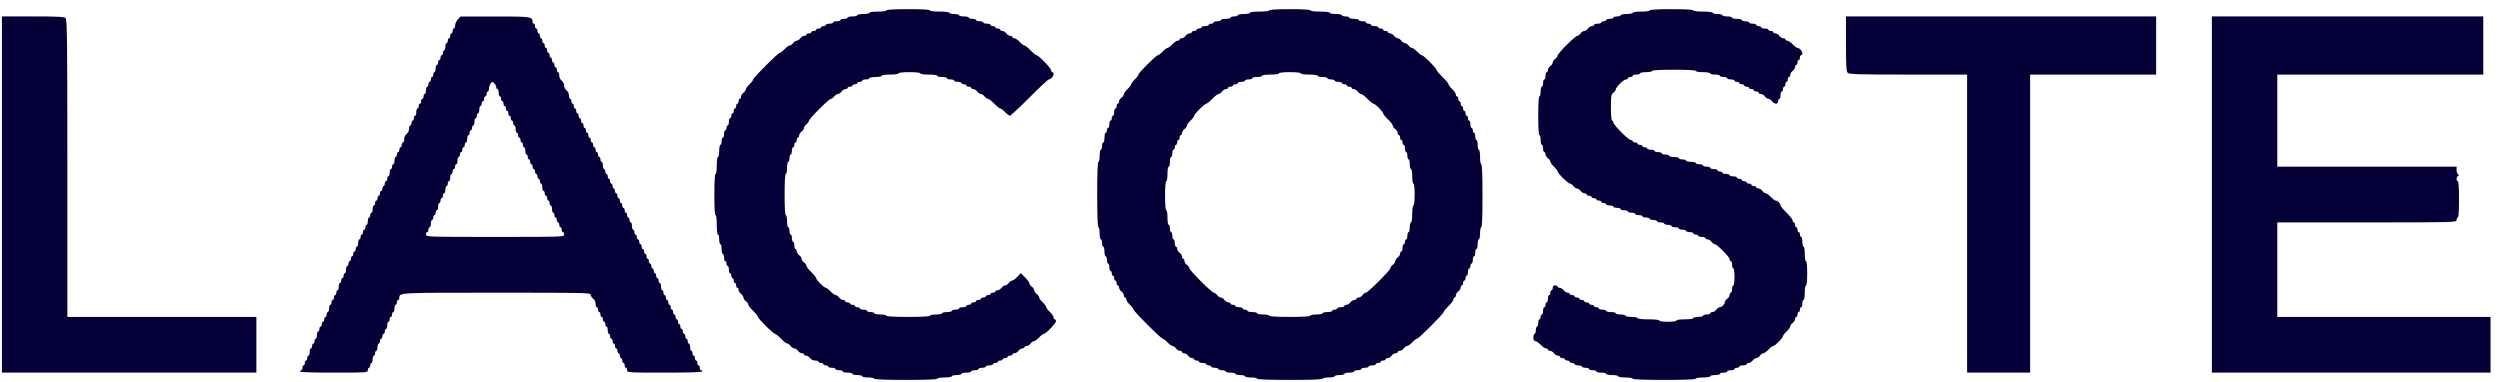 <svg width="131" height="20" viewBox="0 0 131 20" fill="none" xmlns="http://www.w3.org/2000/svg">
<path fill-rule="evenodd" clip-rule="evenodd" d="M46.447 0.544C46.447 0.58 46.257 0.607 46.002 0.607C45.748 0.607 45.559 0.634 45.559 0.671C45.559 0.705 45.415 0.734 45.241 0.734C45.066 0.734 44.923 0.762 44.923 0.798C44.923 0.832 44.809 0.861 44.669 0.861C44.53 0.861 44.415 0.889 44.415 0.924C44.415 0.959 44.33 0.988 44.225 0.988C44.121 0.988 44.035 1.016 44.035 1.051C44.035 1.086 43.949 1.114 43.844 1.114C43.739 1.114 43.654 1.143 43.654 1.178C43.654 1.213 43.568 1.241 43.463 1.241C43.358 1.241 43.273 1.27 43.273 1.305C43.273 1.34 43.215 1.368 43.146 1.368C43.077 1.368 43.019 1.398 43.019 1.432C43.019 1.467 42.962 1.495 42.892 1.495C42.823 1.495 42.765 1.525 42.765 1.559C42.765 1.594 42.708 1.622 42.638 1.622C42.568 1.622 42.511 1.652 42.511 1.686C42.511 1.721 42.454 1.75 42.384 1.75C42.314 1.75 42.257 1.779 42.257 1.813C42.257 1.848 42.205 1.877 42.144 1.877C42.082 1.877 41.99 1.934 41.939 2.004C41.889 2.073 41.804 2.131 41.749 2.131C41.695 2.131 41.608 2.188 41.559 2.258C41.507 2.327 41.427 2.385 41.38 2.385C41.331 2.385 41.212 2.47 41.114 2.575C41.016 2.68 40.905 2.765 40.866 2.765C40.773 2.765 39.463 4.076 39.463 4.167C39.463 4.206 39.377 4.318 39.273 4.416C39.168 4.514 39.082 4.634 39.082 4.681C39.082 4.729 39.025 4.811 38.955 4.861C38.886 4.911 38.828 5.003 38.828 5.065C38.828 5.127 38.8 5.178 38.765 5.178C38.73 5.178 38.702 5.235 38.702 5.305C38.702 5.375 38.673 5.432 38.638 5.432C38.603 5.432 38.575 5.489 38.575 5.559C38.575 5.628 38.546 5.685 38.511 5.685C38.476 5.685 38.448 5.743 38.448 5.812C38.448 5.882 38.419 5.94 38.384 5.94C38.349 5.94 38.321 5.997 38.321 6.067C38.321 6.136 38.292 6.194 38.257 6.194C38.222 6.194 38.194 6.28 38.194 6.384C38.194 6.489 38.165 6.574 38.13 6.574C38.095 6.574 38.067 6.632 38.067 6.702C38.067 6.771 38.038 6.829 38.003 6.829C37.968 6.829 37.94 6.914 37.94 7.019C37.94 7.124 37.911 7.209 37.876 7.209C37.841 7.209 37.813 7.295 37.813 7.4C37.813 7.505 37.784 7.59 37.749 7.59C37.714 7.59 37.686 7.733 37.686 7.908C37.686 8.083 37.657 8.225 37.622 8.225C37.586 8.225 37.559 8.415 37.559 8.67C37.559 8.924 37.531 9.114 37.495 9.114C37.455 9.114 37.432 9.516 37.432 10.194C37.432 10.87 37.455 11.273 37.495 11.273C37.532 11.273 37.559 11.485 37.559 11.781C37.559 12.077 37.585 12.289 37.622 12.289C37.657 12.289 37.686 12.402 37.686 12.542C37.686 12.682 37.714 12.796 37.749 12.796C37.783 12.796 37.813 12.911 37.813 13.05C37.813 13.19 37.841 13.304 37.876 13.304C37.91 13.304 37.94 13.39 37.94 13.494C37.94 13.6 37.968 13.685 38.003 13.685C38.037 13.685 38.067 13.742 38.067 13.812C38.067 13.882 38.095 13.939 38.13 13.939C38.164 13.939 38.194 14.025 38.194 14.13C38.194 14.234 38.222 14.32 38.257 14.32C38.291 14.32 38.321 14.378 38.321 14.447C38.321 14.517 38.349 14.575 38.384 14.575C38.418 14.575 38.448 14.632 38.448 14.701C38.448 14.771 38.476 14.828 38.511 14.828C38.545 14.828 38.575 14.885 38.575 14.955C38.575 15.024 38.603 15.082 38.638 15.082C38.672 15.082 38.702 15.133 38.702 15.194C38.702 15.257 38.758 15.349 38.828 15.399C38.898 15.45 38.955 15.536 38.955 15.589C38.955 15.645 39.012 15.73 39.082 15.78C39.151 15.831 39.209 15.911 39.209 15.958C39.209 16.006 39.323 16.154 39.463 16.289C39.603 16.423 39.717 16.563 39.717 16.602C39.717 16.693 40.519 17.494 40.61 17.494C40.648 17.494 40.79 17.609 40.924 17.748C41.057 17.888 41.206 18.002 41.253 18.002C41.301 18.002 41.381 18.059 41.431 18.129C41.481 18.199 41.568 18.256 41.621 18.256C41.677 18.256 41.762 18.314 41.812 18.383C41.862 18.453 41.955 18.511 42.017 18.511C42.079 18.511 42.129 18.539 42.129 18.574C42.129 18.608 42.181 18.637 42.243 18.637C42.305 18.637 42.397 18.695 42.447 18.765C42.501 18.839 42.611 18.892 42.715 18.892C42.812 18.892 42.892 18.92 42.892 18.955C42.892 18.989 42.949 19.018 43.019 19.018C43.088 19.018 43.146 19.047 43.146 19.082C43.146 19.116 43.203 19.145 43.273 19.145C43.342 19.145 43.4 19.174 43.4 19.209C43.4 19.243 43.486 19.272 43.59 19.272C43.695 19.272 43.78 19.301 43.78 19.335C43.78 19.37 43.867 19.399 43.97 19.399C44.076 19.399 44.161 19.428 44.161 19.462C44.161 19.497 44.276 19.526 44.415 19.526C44.555 19.526 44.669 19.555 44.669 19.589C44.669 19.624 44.784 19.653 44.923 19.653C45.063 19.653 45.177 19.682 45.177 19.716C45.177 19.751 45.32 19.78 45.495 19.78C45.669 19.78 45.812 19.809 45.812 19.843C45.812 19.884 46.405 19.907 47.463 19.907C48.521 19.907 49.113 19.884 49.113 19.843C49.113 19.809 49.283 19.78 49.494 19.78C49.706 19.78 49.876 19.752 49.876 19.716C49.876 19.682 49.99 19.653 50.13 19.653C50.269 19.653 50.383 19.625 50.383 19.589C50.383 19.555 50.497 19.526 50.637 19.526C50.776 19.526 50.891 19.498 50.891 19.462C50.891 19.428 50.977 19.399 51.081 19.399C51.187 19.399 51.271 19.371 51.271 19.335C51.271 19.301 51.358 19.272 51.463 19.272C51.566 19.272 51.653 19.244 51.653 19.209C51.653 19.174 51.739 19.145 51.843 19.145C51.948 19.145 52.034 19.117 52.034 19.082C52.034 19.047 52.091 19.018 52.161 19.018C52.231 19.018 52.288 18.989 52.288 18.955C52.288 18.92 52.345 18.892 52.415 18.892C52.484 18.892 52.541 18.862 52.541 18.828C52.541 18.793 52.599 18.765 52.669 18.765C52.738 18.765 52.795 18.735 52.795 18.701C52.795 18.666 52.853 18.638 52.922 18.638C52.992 18.638 53.049 18.608 53.049 18.574C53.049 18.539 53.101 18.511 53.162 18.511C53.225 18.511 53.317 18.453 53.367 18.383C53.417 18.314 53.51 18.256 53.572 18.256C53.634 18.256 53.684 18.227 53.684 18.193C53.684 18.158 53.736 18.129 53.797 18.129C53.859 18.129 53.952 18.072 54.002 18.002C54.052 17.933 54.133 17.875 54.181 17.875C54.229 17.875 54.348 17.79 54.447 17.685C54.544 17.58 54.656 17.495 54.696 17.495C54.803 17.495 55.335 16.941 55.335 16.83C55.335 16.777 55.307 16.733 55.271 16.733C55.237 16.733 55.208 16.687 55.208 16.632C55.208 16.575 55.122 16.45 55.018 16.352C54.913 16.254 54.827 16.139 54.827 16.098C54.827 16.055 54.741 15.942 54.637 15.844C54.532 15.746 54.447 15.626 54.447 15.579C54.447 15.53 54.39 15.449 54.32 15.399C54.25 15.349 54.193 15.264 54.193 15.209C54.193 15.155 54.136 15.069 54.066 15.019C53.996 14.967 53.939 14.89 53.939 14.844C53.939 14.798 53.838 14.659 53.714 14.536L53.49 14.311L53.308 14.506C53.207 14.613 53.086 14.701 53.038 14.701C52.99 14.701 52.909 14.758 52.859 14.828C52.808 14.898 52.723 14.955 52.669 14.955C52.614 14.955 52.529 15.012 52.478 15.082C52.428 15.151 52.336 15.209 52.274 15.209C52.212 15.209 52.161 15.238 52.161 15.272C52.161 15.307 52.104 15.336 52.034 15.336C51.965 15.336 51.907 15.365 51.907 15.399C51.907 15.434 51.85 15.463 51.78 15.463C51.711 15.463 51.653 15.492 51.653 15.526C51.653 15.561 51.596 15.59 51.526 15.59C51.457 15.59 51.399 15.619 51.399 15.653C51.399 15.688 51.342 15.717 51.272 15.717C51.203 15.717 51.145 15.745 51.145 15.78C51.145 15.815 51.088 15.844 51.018 15.844C50.948 15.844 50.891 15.873 50.891 15.907C50.891 15.941 50.834 15.971 50.764 15.971C50.694 15.971 50.637 15.999 50.637 16.034C50.637 16.069 50.551 16.098 50.447 16.098C50.342 16.098 50.256 16.126 50.256 16.161C50.256 16.195 50.17 16.225 50.066 16.225C49.961 16.225 49.876 16.253 49.876 16.288C49.876 16.322 49.761 16.352 49.622 16.352C49.482 16.352 49.368 16.38 49.368 16.415C49.368 16.449 49.224 16.479 49.05 16.479C48.876 16.479 48.732 16.507 48.732 16.542C48.732 16.582 48.309 16.606 47.59 16.606C46.87 16.606 46.447 16.582 46.447 16.543C46.447 16.508 46.304 16.479 46.129 16.479C45.955 16.479 45.812 16.45 45.812 16.415C45.812 16.38 45.726 16.352 45.622 16.352C45.517 16.352 45.431 16.323 45.431 16.289C45.431 16.253 45.345 16.225 45.241 16.225C45.136 16.225 45.051 16.196 45.051 16.161C45.051 16.126 44.993 16.098 44.923 16.098C44.854 16.098 44.796 16.069 44.796 16.034C44.796 15.999 44.739 15.971 44.669 15.971C44.6 15.971 44.542 15.942 44.542 15.907C44.542 15.873 44.485 15.844 44.415 15.844C44.346 15.844 44.288 15.816 44.288 15.78C44.288 15.745 44.237 15.717 44.176 15.717C44.113 15.717 44.021 15.66 43.971 15.59C43.92 15.52 43.84 15.463 43.792 15.463C43.744 15.463 43.624 15.377 43.526 15.273C43.429 15.168 43.317 15.082 43.276 15.082C43.184 15.082 42.765 14.663 42.765 14.571C42.765 14.532 42.651 14.39 42.511 14.257C42.371 14.123 42.257 13.974 42.257 13.927C42.257 13.879 42.2 13.799 42.13 13.749C42.06 13.699 42.003 13.612 42.003 13.559C42.003 13.504 41.946 13.418 41.876 13.368C41.806 13.318 41.749 13.226 41.749 13.163C41.749 13.101 41.721 13.051 41.685 13.051C41.651 13.051 41.622 12.965 41.622 12.86C41.622 12.755 41.594 12.67 41.558 12.67C41.524 12.67 41.495 12.584 41.495 12.479C41.495 12.374 41.467 12.289 41.431 12.289C41.397 12.289 41.368 12.202 41.368 12.098C41.368 11.993 41.34 11.908 41.304 11.908C41.27 11.908 41.241 11.765 41.241 11.59C41.241 11.415 41.213 11.273 41.178 11.273C41.138 11.273 41.114 10.87 41.114 10.194C41.114 9.516 41.138 9.114 41.178 9.114C41.212 9.114 41.241 8.971 41.241 8.797C41.241 8.623 41.27 8.479 41.304 8.479C41.339 8.479 41.368 8.393 41.368 8.289C41.368 8.184 41.397 8.098 41.431 8.098C41.466 8.098 41.495 8.012 41.495 7.908C41.495 7.803 41.524 7.718 41.558 7.718C41.593 7.718 41.622 7.661 41.622 7.591C41.622 7.521 41.651 7.464 41.685 7.464C41.72 7.464 41.749 7.407 41.749 7.337C41.749 7.267 41.778 7.21 41.812 7.21C41.847 7.21 41.876 7.158 41.876 7.097C41.876 7.034 41.933 6.943 42.003 6.892C42.072 6.842 42.13 6.756 42.13 6.702C42.13 6.648 42.187 6.561 42.257 6.512C42.326 6.46 42.384 6.382 42.384 6.338C42.384 6.23 43.437 5.178 43.544 5.178C43.589 5.178 43.666 5.121 43.716 5.051C43.767 4.982 43.853 4.924 43.907 4.924C43.962 4.924 44.047 4.867 44.097 4.797C44.148 4.728 44.241 4.67 44.302 4.67C44.364 4.67 44.415 4.641 44.415 4.607C44.415 4.572 44.473 4.543 44.542 4.543C44.612 4.543 44.669 4.514 44.669 4.48C44.669 4.445 44.726 4.416 44.796 4.416C44.866 4.416 44.923 4.388 44.923 4.353C44.923 4.318 44.981 4.289 45.051 4.289C45.12 4.289 45.177 4.261 45.177 4.226C45.177 4.191 45.263 4.162 45.368 4.162C45.472 4.162 45.558 4.134 45.558 4.099C45.558 4.065 45.701 4.035 45.875 4.035C46.05 4.035 46.193 4.007 46.193 3.972C46.193 3.936 46.383 3.908 46.637 3.908C46.891 3.908 47.082 3.881 47.082 3.845C47.082 3.807 47.315 3.781 47.654 3.781C47.992 3.781 48.224 3.807 48.224 3.845C48.224 3.881 48.414 3.908 48.669 3.908C48.923 3.908 49.113 3.936 49.113 3.972C49.113 4.007 49.228 4.035 49.367 4.035C49.507 4.035 49.622 4.064 49.622 4.099C49.622 4.134 49.707 4.162 49.812 4.162C49.916 4.162 50.002 4.191 50.002 4.226C50.002 4.261 50.088 4.289 50.193 4.289C50.297 4.289 50.383 4.318 50.383 4.353C50.383 4.388 50.44 4.416 50.51 4.416C50.579 4.416 50.637 4.444 50.637 4.48C50.637 4.514 50.694 4.543 50.764 4.543C50.833 4.543 50.891 4.571 50.891 4.607C50.891 4.641 50.942 4.67 51.003 4.67C51.066 4.67 51.159 4.727 51.208 4.797C51.259 4.867 51.345 4.924 51.399 4.924C51.453 4.924 51.539 4.981 51.589 5.051C51.64 5.121 51.719 5.178 51.767 5.178C51.814 5.178 51.963 5.293 52.098 5.432C52.231 5.571 52.375 5.685 52.416 5.685C52.457 5.685 52.571 5.772 52.669 5.876C52.767 5.981 52.878 6.066 52.918 6.066C52.957 6.066 53.416 5.638 53.939 5.115C54.46 4.59 54.919 4.162 54.958 4.162C55.06 4.162 55.208 3.995 55.208 3.881C55.208 3.826 55.18 3.781 55.144 3.781C55.11 3.781 55.081 3.738 55.081 3.685C55.081 3.575 54.422 2.893 54.315 2.893C54.277 2.893 54.136 2.778 54.002 2.639C53.868 2.499 53.725 2.385 53.683 2.385C53.642 2.385 53.528 2.298 53.431 2.195C53.333 2.089 53.206 2.004 53.151 2.004C53.095 2.004 53.049 1.975 53.049 1.94C53.049 1.906 52.998 1.877 52.937 1.877C52.875 1.877 52.782 1.819 52.732 1.75C52.682 1.68 52.59 1.622 52.528 1.622C52.465 1.622 52.415 1.594 52.415 1.559C52.415 1.525 52.358 1.495 52.288 1.495C52.218 1.495 52.161 1.467 52.161 1.432C52.161 1.398 52.104 1.368 52.034 1.368C51.965 1.368 51.907 1.34 51.907 1.305C51.907 1.271 51.82 1.241 51.717 1.241C51.611 1.241 51.526 1.213 51.526 1.178C51.526 1.144 51.44 1.114 51.336 1.114C51.231 1.114 51.145 1.086 51.145 1.051C51.145 1.017 51.059 0.988 50.955 0.988C50.85 0.988 50.764 0.959 50.764 0.924C50.764 0.89 50.649 0.861 50.51 0.861C50.37 0.861 50.256 0.832 50.256 0.798C50.256 0.763 50.142 0.734 50.002 0.734C49.863 0.734 49.749 0.705 49.749 0.671C49.749 0.633 49.537 0.607 49.241 0.607C48.944 0.607 48.732 0.581 48.732 0.544C48.732 0.503 48.309 0.48 47.59 0.48C46.87 0.48 46.447 0.503 46.447 0.544ZM66.508 0.544C66.508 0.581 66.297 0.607 66.001 0.607C65.704 0.607 65.493 0.633 65.493 0.671C65.493 0.705 65.35 0.734 65.176 0.734C65.001 0.734 64.858 0.762 64.858 0.798C64.858 0.832 64.772 0.861 64.668 0.861C64.563 0.861 64.478 0.889 64.478 0.924C64.478 0.959 64.363 0.988 64.223 0.988C64.084 0.988 63.969 1.016 63.969 1.051C63.969 1.086 63.883 1.114 63.779 1.114C63.674 1.114 63.589 1.143 63.589 1.178C63.589 1.213 63.532 1.241 63.462 1.241C63.392 1.241 63.335 1.27 63.335 1.305C63.335 1.34 63.248 1.368 63.145 1.368C63.039 1.368 62.954 1.398 62.954 1.432C62.954 1.467 62.897 1.495 62.827 1.495C62.757 1.495 62.7 1.525 62.7 1.559C62.7 1.594 62.642 1.622 62.573 1.622C62.503 1.622 62.446 1.652 62.446 1.686C62.446 1.721 62.394 1.75 62.333 1.75C62.271 1.75 62.178 1.807 62.128 1.877C62.078 1.946 61.986 2.004 61.924 2.004C61.861 2.004 61.811 2.032 61.811 2.067C61.811 2.102 61.766 2.131 61.709 2.131C61.653 2.131 61.528 2.216 61.43 2.321C61.332 2.425 61.218 2.511 61.176 2.511C61.134 2.511 61.02 2.597 60.922 2.702C60.824 2.807 60.712 2.892 60.673 2.892C60.581 2.892 59.652 3.821 59.652 3.913C59.652 3.952 59.566 4.065 59.462 4.162C59.357 4.26 59.272 4.375 59.272 4.416C59.272 4.458 59.185 4.571 59.081 4.67C58.976 4.768 58.891 4.888 58.891 4.936C58.891 4.983 58.834 5.065 58.764 5.115C58.694 5.165 58.637 5.257 58.637 5.319C58.637 5.381 58.608 5.432 58.573 5.432C58.538 5.432 58.51 5.489 58.51 5.559C58.51 5.628 58.481 5.685 58.446 5.685C58.411 5.685 58.383 5.772 58.383 5.876C58.383 5.981 58.354 6.066 58.319 6.066C58.284 6.066 58.256 6.124 58.256 6.194C58.256 6.263 58.227 6.321 58.192 6.321C58.157 6.321 58.129 6.407 58.129 6.511C58.129 6.616 58.1 6.701 58.065 6.701C58.031 6.701 58.002 6.759 58.002 6.829C58.002 6.898 57.974 6.956 57.938 6.956C57.904 6.956 57.875 7.07 57.875 7.21C57.875 7.35 57.846 7.464 57.811 7.464C57.777 7.464 57.747 7.55 57.747 7.654C57.747 7.759 57.719 7.844 57.684 7.844C57.65 7.844 57.621 7.987 57.621 8.162C57.621 8.337 57.592 8.479 57.557 8.479C57.517 8.479 57.493 9.092 57.493 10.194C57.493 11.294 57.517 11.908 57.557 11.908C57.592 11.908 57.621 12.05 57.621 12.225C57.621 12.4 57.649 12.542 57.684 12.542C57.719 12.542 57.747 12.629 57.747 12.732C57.747 12.838 57.777 12.923 57.811 12.923C57.846 12.923 57.874 13.038 57.874 13.177C57.874 13.317 57.904 13.431 57.938 13.431C57.973 13.431 58.002 13.517 58.002 13.621C58.002 13.726 58.031 13.812 58.065 13.812C58.1 13.812 58.129 13.898 58.129 14.002C58.129 14.107 58.157 14.193 58.192 14.193C58.227 14.193 58.256 14.251 58.256 14.321C58.256 14.39 58.284 14.447 58.319 14.447C58.353 14.447 58.383 14.505 58.383 14.575C58.383 14.644 58.411 14.701 58.446 14.701C58.48 14.701 58.51 14.758 58.51 14.828C58.51 14.898 58.538 14.955 58.573 14.955C58.607 14.955 58.637 15.006 58.637 15.068C58.637 15.13 58.694 15.222 58.764 15.272C58.833 15.323 58.891 15.415 58.891 15.477C58.891 15.539 58.919 15.589 58.954 15.589C58.988 15.589 59.018 15.636 59.018 15.691C59.018 15.747 59.103 15.873 59.208 15.971C59.313 16.069 59.398 16.181 59.398 16.219C59.398 16.311 60.836 17.748 60.928 17.748C60.967 17.748 61.078 17.834 61.176 17.938C61.274 18.044 61.393 18.129 61.442 18.129C61.489 18.129 61.57 18.187 61.62 18.256C61.671 18.326 61.763 18.383 61.825 18.383C61.887 18.383 61.937 18.412 61.937 18.447C61.937 18.481 61.989 18.51 62.05 18.51C62.113 18.51 62.205 18.568 62.255 18.637C62.305 18.707 62.398 18.765 62.46 18.765C62.522 18.765 62.572 18.793 62.572 18.828C62.572 18.862 62.63 18.892 62.7 18.892C62.769 18.892 62.827 18.92 62.827 18.955C62.827 18.989 62.912 19.018 63.017 19.018C63.121 19.018 63.207 19.047 63.207 19.082C63.207 19.116 63.265 19.145 63.335 19.145C63.404 19.145 63.462 19.174 63.462 19.209C63.462 19.243 63.548 19.272 63.652 19.272C63.757 19.272 63.842 19.301 63.842 19.335C63.842 19.37 63.928 19.399 64.033 19.399C64.137 19.399 64.223 19.428 64.223 19.462C64.223 19.497 64.337 19.526 64.477 19.526C64.617 19.526 64.731 19.555 64.731 19.589C64.731 19.624 64.846 19.653 64.985 19.653C65.125 19.653 65.239 19.682 65.239 19.716C65.239 19.751 65.382 19.78 65.557 19.78C65.731 19.78 65.874 19.809 65.874 19.843C65.874 19.885 66.488 19.907 67.588 19.907C68.689 19.907 69.302 19.885 69.302 19.843C69.302 19.809 69.445 19.78 69.62 19.78C69.794 19.78 69.937 19.752 69.937 19.716C69.937 19.682 70.052 19.653 70.191 19.653C70.331 19.653 70.445 19.625 70.445 19.589C70.445 19.555 70.559 19.526 70.7 19.526C70.838 19.526 70.953 19.498 70.953 19.462C70.953 19.428 71.039 19.399 71.143 19.399C71.249 19.399 71.333 19.371 71.333 19.335C71.333 19.301 71.42 19.272 71.524 19.272C71.629 19.272 71.714 19.244 71.714 19.209C71.714 19.174 71.8 19.145 71.905 19.145C72.01 19.145 72.095 19.117 72.095 19.082C72.095 19.047 72.153 19.018 72.223 19.018C72.292 19.018 72.35 18.989 72.35 18.955C72.35 18.92 72.407 18.892 72.477 18.892C72.546 18.892 72.604 18.862 72.604 18.828C72.604 18.793 72.655 18.765 72.716 18.765C72.779 18.765 72.871 18.707 72.921 18.637C72.972 18.568 73.063 18.511 73.125 18.511C73.188 18.511 73.238 18.481 73.238 18.447C73.238 18.412 73.29 18.383 73.352 18.383C73.414 18.383 73.505 18.326 73.556 18.256C73.606 18.187 73.687 18.129 73.735 18.129C73.783 18.129 73.903 18.044 74 17.939C74.099 17.834 74.21 17.749 74.249 17.749C74.34 17.749 75.651 16.439 75.651 16.347C75.651 16.309 75.765 16.169 75.905 16.034C76.045 15.9 76.159 15.745 76.159 15.69C76.159 15.635 76.188 15.59 76.222 15.59C76.257 15.59 76.286 15.538 76.286 15.477C76.286 15.415 76.343 15.323 76.413 15.272C76.482 15.222 76.54 15.13 76.54 15.068C76.54 15.006 76.568 14.955 76.603 14.955C76.638 14.955 76.667 14.898 76.667 14.828C76.667 14.758 76.695 14.701 76.731 14.701C76.765 14.701 76.794 14.644 76.794 14.575C76.794 14.505 76.822 14.447 76.857 14.447C76.892 14.447 76.921 14.361 76.921 14.257C76.921 14.152 76.949 14.067 76.985 14.067C77.019 14.067 77.048 14.009 77.048 13.939C77.048 13.87 77.076 13.812 77.112 13.812C77.146 13.812 77.175 13.726 77.175 13.622C77.175 13.517 77.203 13.432 77.239 13.432C77.273 13.432 77.302 13.346 77.302 13.241C77.302 13.136 77.33 13.051 77.365 13.051C77.4 13.051 77.429 12.936 77.429 12.796C77.429 12.656 77.457 12.542 77.493 12.542C77.527 12.542 77.555 12.4 77.555 12.226C77.555 12.05 77.584 11.908 77.619 11.908C77.66 11.908 77.683 11.315 77.683 10.257C77.683 9.199 77.66 8.607 77.619 8.607C77.584 8.607 77.555 8.437 77.555 8.225C77.555 8.014 77.528 7.844 77.493 7.844C77.458 7.844 77.429 7.73 77.429 7.591C77.429 7.451 77.4 7.337 77.365 7.337C77.331 7.337 77.302 7.25 77.302 7.147C77.302 7.041 77.273 6.956 77.239 6.956C77.204 6.956 77.175 6.899 77.175 6.829C77.175 6.759 77.146 6.702 77.112 6.702C77.077 6.702 77.048 6.616 77.048 6.512C77.048 6.407 77.019 6.321 76.985 6.321C76.95 6.321 76.921 6.263 76.921 6.194C76.921 6.124 76.892 6.067 76.857 6.067C76.822 6.067 76.794 6.009 76.794 5.94C76.794 5.87 76.765 5.812 76.731 5.812C76.696 5.812 76.667 5.755 76.667 5.685C76.667 5.616 76.638 5.559 76.604 5.559C76.568 5.559 76.54 5.502 76.54 5.432C76.54 5.362 76.511 5.305 76.476 5.305C76.442 5.305 76.413 5.248 76.413 5.178C76.413 5.109 76.385 5.051 76.349 5.051C76.315 5.051 76.286 5.005 76.286 4.95C76.286 4.894 76.2 4.768 76.096 4.67C75.991 4.572 75.905 4.459 75.905 4.419C75.905 4.378 75.762 4.205 75.587 4.035C75.413 3.865 75.27 3.695 75.27 3.657C75.27 3.566 74.595 2.893 74.504 2.893C74.464 2.893 74.353 2.806 74.254 2.703C74.156 2.597 74.037 2.512 73.989 2.512C73.941 2.512 73.86 2.455 73.81 2.385C73.76 2.315 73.674 2.258 73.62 2.258C73.565 2.258 73.479 2.2 73.429 2.131C73.378 2.061 73.293 2.004 73.239 2.004C73.184 2.004 73.099 1.946 73.048 1.877C72.998 1.807 72.906 1.75 72.844 1.75C72.782 1.75 72.731 1.721 72.731 1.686C72.731 1.652 72.674 1.622 72.604 1.622C72.535 1.622 72.477 1.594 72.477 1.559C72.477 1.525 72.42 1.495 72.35 1.495C72.281 1.495 72.223 1.467 72.223 1.432C72.223 1.398 72.136 1.368 72.033 1.368C71.927 1.368 71.842 1.34 71.842 1.305C71.842 1.271 71.785 1.241 71.715 1.241C71.645 1.241 71.588 1.213 71.588 1.178C71.588 1.144 71.502 1.114 71.398 1.114C71.293 1.114 71.207 1.086 71.207 1.051C71.207 1.017 71.092 0.988 70.953 0.988C70.813 0.988 70.7 0.959 70.7 0.924C70.7 0.89 70.613 0.861 70.509 0.861C70.404 0.861 70.319 0.832 70.319 0.798C70.319 0.763 70.175 0.734 70.001 0.734C69.826 0.734 69.683 0.705 69.683 0.671C69.683 0.633 69.471 0.607 69.175 0.607C68.879 0.607 68.667 0.581 68.667 0.544C68.667 0.504 68.265 0.48 67.588 0.48C66.911 0.48 66.508 0.504 66.508 0.544ZM86.444 0.544C86.444 0.58 86.254 0.607 86 0.607C85.746 0.607 85.555 0.634 85.555 0.671C85.555 0.705 85.412 0.734 85.238 0.734C85.063 0.734 84.92 0.762 84.92 0.798C84.92 0.832 84.834 0.861 84.73 0.861C84.625 0.861 84.539 0.889 84.539 0.924C84.539 0.959 84.453 0.988 84.349 0.988C84.244 0.988 84.159 1.016 84.159 1.051C84.159 1.086 84.102 1.114 84.032 1.114C83.962 1.114 83.905 1.143 83.905 1.178C83.905 1.213 83.818 1.241 83.715 1.241C83.609 1.241 83.524 1.27 83.524 1.305C83.524 1.34 83.472 1.368 83.411 1.368C83.349 1.368 83.256 1.426 83.206 1.495C83.156 1.565 83.07 1.622 83.016 1.622C82.962 1.622 82.875 1.68 82.825 1.75C82.775 1.819 82.697 1.877 82.652 1.877C82.606 1.877 82.355 2.09 82.094 2.352C81.833 2.613 81.619 2.864 81.619 2.909C81.619 2.955 81.562 3.033 81.492 3.083C81.423 3.134 81.365 3.219 81.365 3.273C81.365 3.328 81.308 3.413 81.238 3.463C81.169 3.514 81.111 3.606 81.111 3.668C81.111 3.73 81.082 3.781 81.048 3.781C81.013 3.781 80.984 3.868 80.984 3.971C80.984 4.077 80.956 4.162 80.92 4.162C80.886 4.162 80.857 4.248 80.857 4.352C80.857 4.457 80.829 4.543 80.794 4.543C80.759 4.543 80.73 4.658 80.73 4.797C80.73 4.937 80.702 5.051 80.666 5.051C80.627 5.051 80.603 5.432 80.603 6.067C80.603 6.702 80.627 7.083 80.666 7.083C80.701 7.083 80.73 7.197 80.73 7.337C80.73 7.477 80.759 7.591 80.793 7.591C80.828 7.591 80.857 7.677 80.857 7.781C80.857 7.886 80.886 7.971 80.92 7.971C80.955 7.971 80.984 8.022 80.984 8.084C80.984 8.147 81.041 8.239 81.111 8.289C81.18 8.339 81.238 8.42 81.238 8.468C81.238 8.516 81.324 8.636 81.428 8.733C81.533 8.832 81.619 8.943 81.619 8.983C81.619 9.082 82.169 9.622 82.27 9.622C82.316 9.622 82.394 9.68 82.444 9.749C82.494 9.819 82.58 9.876 82.634 9.876C82.689 9.876 82.775 9.934 82.825 10.003C82.875 10.073 82.968 10.13 83.03 10.13C83.092 10.13 83.142 10.159 83.142 10.194C83.142 10.228 83.2 10.257 83.27 10.257C83.339 10.257 83.397 10.286 83.397 10.32C83.397 10.355 83.454 10.384 83.524 10.384C83.593 10.384 83.651 10.413 83.651 10.447C83.651 10.482 83.708 10.511 83.778 10.511C83.847 10.511 83.905 10.54 83.905 10.574C83.905 10.609 83.962 10.638 84.032 10.638C84.101 10.638 84.159 10.667 84.159 10.701C84.159 10.736 84.244 10.765 84.349 10.765C84.454 10.765 84.539 10.794 84.539 10.828C84.539 10.863 84.625 10.892 84.729 10.892C84.835 10.892 84.919 10.921 84.919 10.955C84.919 10.99 85.006 11.019 85.11 11.019C85.216 11.019 85.301 11.048 85.301 11.082C85.301 11.117 85.388 11.146 85.491 11.146C85.597 11.146 85.682 11.175 85.682 11.209C85.682 11.244 85.768 11.273 85.872 11.273C85.977 11.273 86.063 11.301 86.063 11.336C86.063 11.37 86.148 11.4 86.254 11.4C86.358 11.4 86.444 11.428 86.444 11.463C86.444 11.498 86.53 11.527 86.635 11.527C86.739 11.527 86.825 11.555 86.825 11.59C86.825 11.624 86.911 11.654 87.015 11.654C87.12 11.654 87.205 11.682 87.205 11.717C87.205 11.751 87.292 11.781 87.396 11.781C87.501 11.781 87.587 11.809 87.587 11.844C87.587 11.878 87.672 11.908 87.777 11.908C87.882 11.908 87.968 11.936 87.968 11.971C87.968 12.005 88.053 12.035 88.158 12.035C88.263 12.035 88.349 12.063 88.349 12.098C88.349 12.132 88.434 12.162 88.539 12.162C88.644 12.162 88.73 12.19 88.73 12.225C88.73 12.259 88.787 12.289 88.856 12.289C88.927 12.289 88.984 12.317 88.984 12.352C88.984 12.387 89.069 12.415 89.174 12.415C89.279 12.415 89.364 12.444 89.364 12.479C89.364 12.514 89.415 12.542 89.478 12.542C89.54 12.542 89.631 12.599 89.682 12.669C89.732 12.739 89.811 12.796 89.856 12.796C89.971 12.796 90.634 13.471 90.634 13.589C90.634 13.642 90.662 13.685 90.698 13.685C90.732 13.685 90.761 13.771 90.761 13.875C90.761 13.98 90.789 14.066 90.825 14.066C90.861 14.066 90.888 14.257 90.888 14.511C90.888 14.764 90.861 14.955 90.825 14.955C90.789 14.955 90.761 15.041 90.761 15.145C90.761 15.25 90.732 15.335 90.698 15.335C90.662 15.335 90.634 15.387 90.634 15.448C90.634 15.511 90.577 15.603 90.507 15.653C90.437 15.704 90.38 15.784 90.38 15.831C90.38 15.941 90.224 16.098 90.113 16.098C90.066 16.098 89.986 16.155 89.936 16.225C89.885 16.294 89.793 16.352 89.731 16.352C89.669 16.352 89.618 16.38 89.618 16.415C89.618 16.449 89.533 16.479 89.428 16.479C89.323 16.479 89.237 16.507 89.237 16.542C89.237 16.577 89.123 16.606 88.984 16.606C88.844 16.606 88.73 16.634 88.73 16.67C88.73 16.705 88.539 16.733 88.285 16.733C88.031 16.733 87.841 16.76 87.841 16.797C87.841 16.833 87.65 16.86 87.396 16.86C87.142 16.86 86.951 16.833 86.951 16.797C86.951 16.759 86.719 16.733 86.381 16.733C86.042 16.733 85.809 16.707 85.809 16.67C85.809 16.635 85.666 16.606 85.492 16.606C85.317 16.606 85.174 16.577 85.174 16.543C85.174 16.508 85.06 16.479 84.92 16.479C84.78 16.479 84.666 16.45 84.666 16.415C84.666 16.38 84.552 16.352 84.412 16.352C84.273 16.352 84.159 16.323 84.159 16.289C84.159 16.253 84.072 16.225 83.969 16.225C83.863 16.225 83.778 16.196 83.778 16.161C83.778 16.126 83.72 16.098 83.651 16.098C83.581 16.098 83.524 16.069 83.524 16.034C83.524 15.999 83.466 15.971 83.397 15.971C83.327 15.971 83.27 15.942 83.27 15.907C83.27 15.873 83.212 15.844 83.143 15.844C83.073 15.844 83.015 15.816 83.015 15.78C83.015 15.745 82.958 15.717 82.888 15.717C82.819 15.717 82.761 15.688 82.761 15.653C82.761 15.619 82.704 15.59 82.634 15.59C82.565 15.59 82.507 15.562 82.507 15.526C82.507 15.492 82.45 15.463 82.38 15.463C82.311 15.463 82.254 15.435 82.254 15.399C82.254 15.365 82.203 15.336 82.141 15.336C82.079 15.336 81.987 15.279 81.936 15.209C81.886 15.139 81.794 15.082 81.732 15.082C81.67 15.082 81.62 15.054 81.62 15.018C81.62 14.984 81.562 14.955 81.492 14.955C81.407 14.955 81.365 14.998 81.365 15.082C81.365 15.151 81.336 15.209 81.302 15.209C81.267 15.209 81.238 15.266 81.238 15.336C81.238 15.405 81.209 15.463 81.175 15.463C81.14 15.463 81.111 15.549 81.111 15.653C81.111 15.758 81.082 15.843 81.048 15.843C81.013 15.843 80.984 15.901 80.984 15.971C80.984 16.04 80.956 16.098 80.92 16.098C80.886 16.098 80.857 16.184 80.857 16.288C80.857 16.393 80.829 16.479 80.794 16.479C80.759 16.479 80.73 16.536 80.73 16.606C80.73 16.675 80.702 16.733 80.666 16.733C80.632 16.733 80.603 16.819 80.603 16.923C80.603 17.028 80.575 17.113 80.539 17.113C80.505 17.113 80.476 17.2 80.476 17.303C80.476 17.409 80.448 17.494 80.412 17.494C80.378 17.494 80.349 17.581 80.349 17.684C80.349 17.817 80.38 17.875 80.45 17.875C80.506 17.875 80.632 17.962 80.73 18.065C80.828 18.171 80.954 18.256 81.009 18.256C81.065 18.256 81.111 18.285 81.111 18.32C81.111 18.354 81.162 18.383 81.223 18.383C81.286 18.383 81.379 18.441 81.429 18.511C81.479 18.58 81.57 18.637 81.633 18.637C81.695 18.637 81.746 18.666 81.746 18.701C81.746 18.735 81.803 18.765 81.873 18.765C81.943 18.765 82 18.793 82 18.828C82 18.862 82.057 18.892 82.126 18.892C82.197 18.892 82.254 18.92 82.254 18.955C82.254 18.989 82.311 19.018 82.38 19.018C82.45 19.018 82.507 19.047 82.507 19.082C82.507 19.116 82.594 19.145 82.697 19.145C82.803 19.145 82.889 19.174 82.889 19.209C82.889 19.243 82.975 19.272 83.079 19.272C83.184 19.272 83.269 19.301 83.269 19.335C83.269 19.37 83.355 19.399 83.46 19.399C83.564 19.399 83.65 19.428 83.65 19.462C83.65 19.497 83.765 19.526 83.905 19.526C84.044 19.526 84.159 19.555 84.159 19.589C84.159 19.624 84.301 19.653 84.475 19.653C84.651 19.653 84.793 19.682 84.793 19.716C84.793 19.752 84.963 19.78 85.174 19.78C85.386 19.78 85.555 19.808 85.555 19.843C85.555 19.884 86.147 19.907 87.205 19.907C88.264 19.907 88.856 19.884 88.856 19.843C88.856 19.809 89.026 19.78 89.237 19.78C89.449 19.78 89.618 19.752 89.618 19.716C89.618 19.682 89.732 19.653 89.872 19.653C90.012 19.653 90.126 19.625 90.126 19.589C90.126 19.555 90.212 19.526 90.317 19.526C90.421 19.526 90.507 19.498 90.507 19.462C90.507 19.428 90.593 19.399 90.698 19.399C90.802 19.399 90.888 19.371 90.888 19.335C90.888 19.301 90.946 19.272 91.015 19.272C91.085 19.272 91.142 19.244 91.142 19.209C91.142 19.174 91.228 19.145 91.332 19.145C91.437 19.145 91.523 19.117 91.523 19.082C91.523 19.047 91.573 19.018 91.636 19.018C91.698 19.018 91.79 18.961 91.84 18.892C91.89 18.822 91.977 18.765 92.031 18.765C92.085 18.765 92.171 18.707 92.221 18.637C92.271 18.568 92.352 18.511 92.4 18.511C92.448 18.511 92.568 18.424 92.666 18.32C92.763 18.215 92.876 18.13 92.915 18.13C93.009 18.13 93.427 17.711 93.427 17.618C93.427 17.578 93.513 17.465 93.618 17.367C93.723 17.27 93.808 17.151 93.808 17.102C93.808 17.054 93.865 16.973 93.935 16.924C94.005 16.872 94.062 16.781 94.062 16.719C94.062 16.657 94.091 16.607 94.126 16.607C94.161 16.607 94.189 16.549 94.189 16.479C94.189 16.41 94.218 16.352 94.253 16.352C94.288 16.352 94.316 16.295 94.316 16.225C94.316 16.156 94.345 16.098 94.38 16.098C94.415 16.098 94.443 16.012 94.443 15.908C94.443 15.803 94.472 15.717 94.507 15.717C94.542 15.717 94.57 15.548 94.57 15.336C94.57 15.125 94.599 14.955 94.634 14.955C94.672 14.955 94.697 14.701 94.697 14.321C94.697 13.939 94.672 13.685 94.634 13.685C94.599 13.685 94.57 13.516 94.57 13.305C94.57 13.092 94.542 12.923 94.507 12.923C94.472 12.923 94.443 12.809 94.443 12.669C94.443 12.53 94.415 12.415 94.38 12.415C94.345 12.415 94.316 12.358 94.316 12.289C94.316 12.219 94.288 12.162 94.253 12.162C94.218 12.162 94.189 12.105 94.189 12.035C94.189 11.966 94.161 11.908 94.126 11.908C94.091 11.908 94.062 11.851 94.062 11.781C94.062 11.711 94.034 11.654 93.999 11.654C93.964 11.654 93.935 11.609 93.935 11.555C93.935 11.5 93.793 11.316 93.618 11.146C93.443 10.976 93.301 10.804 93.301 10.764C93.301 10.67 93.14 10.511 93.045 10.511C93.004 10.511 92.89 10.425 92.793 10.321C92.695 10.216 92.575 10.13 92.528 10.13C92.479 10.13 92.399 10.073 92.348 10.004C92.298 9.934 92.206 9.876 92.143 9.876C92.082 9.876 92.031 9.847 92.031 9.813C92.031 9.778 91.973 9.749 91.904 9.749C91.834 9.749 91.777 9.72 91.777 9.686C91.777 9.651 91.719 9.622 91.65 9.622C91.58 9.622 91.523 9.593 91.523 9.559C91.523 9.524 91.466 9.495 91.395 9.495C91.326 9.495 91.269 9.466 91.269 9.432C91.269 9.397 91.212 9.368 91.142 9.368C91.073 9.368 91.015 9.339 91.015 9.305C91.015 9.27 90.929 9.241 90.825 9.241C90.72 9.241 90.634 9.212 90.634 9.178C90.634 9.143 90.548 9.114 90.444 9.114C90.338 9.114 90.253 9.085 90.253 9.051C90.253 9.016 90.196 8.987 90.126 8.987C90.056 8.987 89.999 8.959 89.999 8.924C89.999 8.889 89.914 8.86 89.809 8.86C89.704 8.86 89.618 8.832 89.618 8.797C89.618 8.762 89.533 8.733 89.428 8.733C89.323 8.733 89.237 8.705 89.237 8.67C89.237 8.636 89.152 8.606 89.046 8.606C88.942 8.606 88.856 8.578 88.856 8.543C88.856 8.509 88.743 8.479 88.603 8.479C88.463 8.479 88.349 8.451 88.349 8.416C88.349 8.382 88.263 8.352 88.158 8.352C88.053 8.352 87.968 8.324 87.968 8.289C87.968 8.255 87.853 8.225 87.714 8.225C87.574 8.225 87.46 8.197 87.46 8.162C87.46 8.128 87.374 8.098 87.269 8.098C87.165 8.098 87.078 8.07 87.078 8.035C87.078 8.001 86.993 7.971 86.888 7.971C86.784 7.971 86.698 7.943 86.698 7.908C86.698 7.873 86.612 7.844 86.508 7.844C86.403 7.844 86.317 7.816 86.317 7.781C86.317 7.746 86.26 7.718 86.19 7.718C86.12 7.718 86.063 7.689 86.063 7.654C86.063 7.619 86.006 7.591 85.936 7.591C85.867 7.591 85.809 7.562 85.809 7.527C85.809 7.492 85.752 7.464 85.682 7.464C85.613 7.464 85.555 7.435 85.555 7.4C85.555 7.365 85.512 7.337 85.458 7.337C85.333 7.337 84.539 6.542 84.539 6.417C84.539 6.364 84.511 6.321 84.475 6.321C84.438 6.321 84.412 6.05 84.412 5.636C84.412 5.025 84.426 4.942 84.539 4.861C84.609 4.81 84.666 4.731 84.666 4.685C84.666 4.57 85.085 4.162 85.204 4.162C85.257 4.162 85.301 4.134 85.301 4.099C85.301 4.065 85.358 4.035 85.428 4.035C85.497 4.035 85.555 4.007 85.555 3.972C85.555 3.938 85.641 3.908 85.745 3.908C85.85 3.908 85.936 3.88 85.936 3.845C85.936 3.811 86.079 3.781 86.254 3.781C86.428 3.781 86.571 3.753 86.571 3.717C86.571 3.678 86.994 3.654 87.714 3.654C88.433 3.654 88.856 3.678 88.856 3.717C88.856 3.753 89.026 3.781 89.237 3.781C89.449 3.781 89.618 3.81 89.618 3.845C89.618 3.88 89.732 3.908 89.872 3.908C90.012 3.908 90.126 3.937 90.126 3.972C90.126 4.007 90.212 4.035 90.317 4.035C90.421 4.035 90.507 4.064 90.507 4.099C90.507 4.134 90.593 4.162 90.698 4.162C90.802 4.162 90.888 4.191 90.888 4.226C90.888 4.261 90.946 4.289 91.015 4.289C91.085 4.289 91.142 4.318 91.142 4.353C91.142 4.388 91.2 4.416 91.269 4.416C91.338 4.416 91.395 4.444 91.395 4.48C91.395 4.514 91.453 4.543 91.523 4.543C91.592 4.543 91.65 4.571 91.65 4.607C91.65 4.641 91.707 4.67 91.777 4.67C91.846 4.67 91.904 4.698 91.904 4.734C91.904 4.768 91.961 4.797 92.031 4.797C92.101 4.797 92.158 4.825 92.158 4.861C92.158 4.895 92.209 4.924 92.27 4.924C92.332 4.924 92.425 4.981 92.475 5.051C92.526 5.121 92.612 5.178 92.666 5.178C92.72 5.178 92.806 5.235 92.856 5.305C92.907 5.375 92.998 5.432 93.061 5.432C93.131 5.432 93.174 5.384 93.174 5.305C93.174 5.236 93.202 5.178 93.237 5.178C93.272 5.178 93.301 5.092 93.301 4.988C93.301 4.882 93.329 4.798 93.364 4.798C93.399 4.798 93.427 4.74 93.427 4.67C93.427 4.601 93.456 4.543 93.491 4.543C93.526 4.543 93.555 4.486 93.555 4.416C93.555 4.347 93.583 4.289 93.618 4.289C93.653 4.289 93.681 4.232 93.681 4.162C93.681 4.093 93.71 4.035 93.745 4.035C93.78 4.035 93.808 3.984 93.808 3.923C93.808 3.86 93.865 3.767 93.935 3.717C94.005 3.667 94.062 3.576 94.062 3.514C94.062 3.451 94.091 3.4 94.126 3.4C94.161 3.4 94.189 3.343 94.189 3.273C94.189 3.204 94.218 3.147 94.253 3.147C94.288 3.147 94.316 3.09 94.316 3.02C94.316 2.95 94.345 2.893 94.38 2.893C94.415 2.893 94.443 2.848 94.443 2.792C94.443 2.676 94.294 2.512 94.188 2.512C94.147 2.512 94.033 2.425 93.935 2.322C93.838 2.216 93.712 2.131 93.656 2.131C93.6 2.131 93.555 2.102 93.555 2.067C93.555 2.032 93.504 2.004 93.441 2.004C93.379 2.004 93.288 1.946 93.237 1.877C93.187 1.807 93.095 1.75 93.033 1.75C92.971 1.75 92.92 1.721 92.92 1.686C92.92 1.652 92.863 1.622 92.793 1.622C92.723 1.622 92.666 1.594 92.666 1.559C92.666 1.525 92.58 1.495 92.475 1.495C92.371 1.495 92.285 1.467 92.285 1.432C92.285 1.398 92.228 1.368 92.158 1.368C92.088 1.368 92.031 1.34 92.031 1.305C92.031 1.271 91.945 1.241 91.84 1.241C91.736 1.241 91.65 1.213 91.65 1.178C91.65 1.144 91.564 1.114 91.459 1.114C91.355 1.114 91.269 1.086 91.269 1.051C91.269 1.017 91.155 0.988 91.015 0.988C90.876 0.988 90.761 0.959 90.761 0.924C90.761 0.89 90.647 0.861 90.507 0.861C90.368 0.861 90.253 0.832 90.253 0.798C90.253 0.763 90.139 0.734 89.999 0.734C89.859 0.734 89.745 0.705 89.745 0.671C89.745 0.633 89.534 0.607 89.237 0.607C88.941 0.607 88.73 0.581 88.73 0.544C88.73 0.503 88.306 0.48 87.587 0.48C86.867 0.48 86.444 0.503 86.444 0.544ZM0.101 10.194V19.526H13.434V16.607H3.53V8.823C3.53 2.164 3.516 1.028 3.439 0.95C3.365 0.878 3.047 0.861 1.725 0.861H0.101V10.194ZM23.988 1.021C23.908 1.108 23.858 1.218 23.845 1.335C23.845 1.424 23.817 1.495 23.782 1.495C23.747 1.495 23.718 1.553 23.718 1.622C23.718 1.692 23.69 1.75 23.655 1.75C23.621 1.75 23.591 1.807 23.591 1.877C23.591 1.946 23.563 2.004 23.528 2.004C23.494 2.004 23.464 2.061 23.464 2.131C23.464 2.2 23.436 2.258 23.401 2.258C23.367 2.258 23.337 2.343 23.337 2.448C23.337 2.552 23.309 2.638 23.274 2.638C23.24 2.638 23.21 2.696 23.21 2.766C23.21 2.835 23.182 2.893 23.147 2.893C23.113 2.893 23.083 2.95 23.083 3.02C23.083 3.089 23.055 3.147 23.02 3.147C22.986 3.147 22.956 3.204 22.956 3.273C22.956 3.343 22.928 3.4 22.893 3.4C22.859 3.4 22.829 3.487 22.829 3.59C22.829 3.696 22.801 3.781 22.767 3.781C22.732 3.781 22.703 3.838 22.703 3.908C22.703 3.977 22.674 4.035 22.64 4.035C22.605 4.035 22.576 4.092 22.576 4.162C22.576 4.232 22.547 4.289 22.513 4.289C22.478 4.289 22.449 4.346 22.449 4.416C22.449 4.486 22.42 4.543 22.386 4.543C22.351 4.543 22.322 4.629 22.322 4.733C22.322 4.838 22.293 4.924 22.259 4.924C22.224 4.924 22.195 4.981 22.195 5.051C22.195 5.121 22.166 5.178 22.132 5.178C22.097 5.178 22.068 5.235 22.068 5.305C22.068 5.375 22.039 5.432 22.005 5.432C21.97 5.432 21.941 5.489 21.941 5.559C21.941 5.628 21.912 5.685 21.878 5.685C21.842 5.685 21.814 5.772 21.814 5.876C21.814 5.981 21.785 6.066 21.75 6.066C21.715 6.066 21.687 6.124 21.687 6.194C21.687 6.263 21.659 6.321 21.623 6.321C21.588 6.321 21.56 6.378 21.56 6.448C21.56 6.517 21.532 6.575 21.496 6.575C21.462 6.575 21.433 6.654 21.433 6.751C21.433 6.855 21.381 6.965 21.306 7.019C21.267 7.051 21.235 7.092 21.213 7.139C21.191 7.185 21.179 7.235 21.179 7.287C21.179 7.384 21.151 7.464 21.115 7.464C21.081 7.464 21.052 7.521 21.052 7.591C21.052 7.66 21.024 7.718 20.988 7.718C20.954 7.718 20.925 7.775 20.925 7.844C20.925 7.914 20.897 7.971 20.861 7.971C20.827 7.971 20.798 8.028 20.798 8.098C20.798 8.167 20.77 8.225 20.734 8.225C20.7 8.225 20.671 8.312 20.671 8.415C20.671 8.521 20.643 8.606 20.608 8.606C20.573 8.606 20.544 8.663 20.544 8.733C20.544 8.803 20.516 8.86 20.48 8.86C20.446 8.86 20.418 8.946 20.418 9.05C20.418 9.155 20.388 9.241 20.354 9.241C20.319 9.241 20.291 9.299 20.291 9.368C20.291 9.438 20.261 9.495 20.227 9.495C20.192 9.495 20.164 9.552 20.164 9.622C20.164 9.692 20.134 9.749 20.1 9.749C20.065 9.749 20.037 9.807 20.037 9.876C20.037 9.946 20.007 10.003 19.973 10.003C19.938 10.003 19.91 10.06 19.91 10.13C19.91 10.2 19.88 10.257 19.846 10.257C19.811 10.257 19.782 10.314 19.782 10.384C19.782 10.453 19.753 10.511 19.719 10.511C19.684 10.511 19.655 10.568 19.655 10.638C19.655 10.707 19.626 10.765 19.592 10.765C19.557 10.765 19.528 10.851 19.528 10.955C19.528 11.06 19.5 11.145 19.465 11.145C19.43 11.145 19.401 11.203 19.401 11.273C19.401 11.342 19.372 11.4 19.338 11.4C19.303 11.4 19.274 11.486 19.274 11.59C19.274 11.695 19.246 11.78 19.211 11.78C19.177 11.78 19.147 11.838 19.147 11.908C19.147 11.977 19.119 12.035 19.084 12.035C19.05 12.035 19.02 12.092 19.02 12.162C19.02 12.231 18.992 12.289 18.957 12.289C18.923 12.289 18.893 12.345 18.893 12.415C18.893 12.485 18.865 12.542 18.83 12.542C18.796 12.542 18.766 12.629 18.766 12.732C18.766 12.838 18.738 12.923 18.703 12.923C18.669 12.923 18.639 12.98 18.639 13.05C18.639 13.12 18.611 13.177 18.576 13.177C18.542 13.177 18.512 13.234 18.512 13.304C18.512 13.374 18.484 13.431 18.449 13.431C18.415 13.431 18.385 13.488 18.385 13.558C18.385 13.628 18.357 13.685 18.322 13.685C18.288 13.685 18.259 13.742 18.259 13.812C18.259 13.882 18.23 13.939 18.195 13.939C18.161 13.939 18.131 14.025 18.131 14.13C18.131 14.234 18.103 14.32 18.069 14.32C18.034 14.32 18.005 14.378 18.005 14.447C18.005 14.517 17.976 14.575 17.942 14.575C17.907 14.575 17.878 14.632 17.878 14.701C17.878 14.771 17.849 14.828 17.814 14.828C17.779 14.828 17.751 14.914 17.751 15.018C17.751 15.124 17.722 15.208 17.688 15.208C17.652 15.208 17.624 15.266 17.624 15.336C17.624 15.405 17.595 15.463 17.56 15.463C17.525 15.463 17.497 15.52 17.497 15.59C17.497 15.659 17.468 15.717 17.433 15.717C17.398 15.717 17.37 15.774 17.37 15.844C17.37 15.913 17.341 15.971 17.306 15.971C17.271 15.971 17.243 16.057 17.243 16.161C17.243 16.266 17.214 16.352 17.179 16.352C17.145 16.352 17.116 16.409 17.116 16.479C17.116 16.548 17.087 16.606 17.052 16.606C17.017 16.606 16.989 16.663 16.989 16.733C16.989 16.802 16.96 16.86 16.925 16.86C16.891 16.86 16.862 16.916 16.862 16.986C16.862 17.056 16.834 17.113 16.798 17.113C16.764 17.113 16.735 17.17 16.735 17.24C16.735 17.31 16.707 17.367 16.671 17.367C16.637 17.367 16.608 17.454 16.608 17.557C16.608 17.663 16.58 17.748 16.544 17.748C16.51 17.748 16.481 17.806 16.481 17.875C16.481 17.945 16.453 18.002 16.417 18.002C16.383 18.002 16.354 18.059 16.354 18.129C16.354 18.199 16.326 18.256 16.29 18.256C16.256 18.256 16.227 18.342 16.227 18.447C16.227 18.551 16.198 18.637 16.163 18.637C16.129 18.637 16.1 18.695 16.1 18.765C16.1 18.834 16.071 18.892 16.037 18.892C16.002 18.892 15.973 18.949 15.973 19.018C15.973 19.088 15.944 19.145 15.909 19.145C15.875 19.145 15.846 19.203 15.846 19.272C15.846 19.341 15.817 19.399 15.783 19.399C15.766 19.4 15.75 19.406 15.738 19.418C15.726 19.43 15.72 19.446 15.72 19.462C15.72 19.503 16.354 19.526 17.497 19.526C19.233 19.526 19.274 19.523 19.274 19.399C19.274 19.329 19.303 19.272 19.338 19.272C19.372 19.272 19.401 19.215 19.401 19.145C19.401 19.076 19.43 19.018 19.465 19.018C19.5 19.018 19.528 18.932 19.528 18.828C19.528 18.723 19.557 18.637 19.592 18.637C19.626 18.637 19.655 18.58 19.655 18.511C19.655 18.441 19.684 18.383 19.719 18.383C19.753 18.383 19.782 18.297 19.782 18.193C19.782 18.088 19.811 18.003 19.846 18.003C19.88 18.003 19.909 17.945 19.909 17.875C19.909 17.806 19.938 17.748 19.973 17.748C20.007 17.748 20.036 17.691 20.036 17.621C20.036 17.552 20.065 17.494 20.1 17.494C20.134 17.494 20.164 17.437 20.164 17.367C20.164 17.298 20.192 17.24 20.227 17.24C20.261 17.24 20.291 17.155 20.291 17.05C20.291 16.945 20.319 16.86 20.354 16.86C20.388 16.86 20.418 16.802 20.418 16.733C20.418 16.663 20.446 16.606 20.48 16.606C20.515 16.606 20.544 16.549 20.544 16.479C20.544 16.41 20.573 16.352 20.608 16.352C20.642 16.352 20.671 16.265 20.671 16.162C20.671 16.056 20.7 15.971 20.734 15.971C20.769 15.971 20.798 15.914 20.798 15.844C20.798 15.774 20.827 15.717 20.861 15.717C20.896 15.717 20.925 15.672 20.925 15.617C20.925 15.33 20.813 15.336 26.031 15.336C30.71 15.336 30.956 15.341 30.956 15.448C30.956 15.511 31.013 15.603 31.083 15.653C31.123 15.685 31.155 15.726 31.177 15.773C31.198 15.819 31.21 15.87 31.21 15.921C31.21 16.018 31.238 16.098 31.274 16.098C31.308 16.098 31.337 16.155 31.337 16.225C31.337 16.294 31.365 16.352 31.401 16.352C31.435 16.352 31.464 16.409 31.464 16.479C31.464 16.548 31.492 16.606 31.528 16.606C31.562 16.606 31.591 16.663 31.591 16.733C31.591 16.802 31.619 16.86 31.655 16.86C31.689 16.86 31.718 16.916 31.718 16.986C31.718 17.056 31.746 17.113 31.782 17.113C31.816 17.113 31.845 17.2 31.845 17.303C31.845 17.409 31.873 17.494 31.909 17.494C31.943 17.494 31.971 17.551 31.971 17.621C31.971 17.691 32 17.748 32.035 17.748C32.07 17.748 32.099 17.806 32.099 17.875C32.099 17.945 32.128 18.002 32.162 18.002C32.197 18.002 32.225 18.059 32.225 18.129C32.225 18.199 32.254 18.256 32.289 18.256C32.324 18.256 32.353 18.314 32.353 18.383C32.353 18.453 32.381 18.511 32.416 18.511C32.451 18.511 32.48 18.568 32.48 18.637C32.48 18.707 32.509 18.765 32.543 18.765C32.578 18.765 32.607 18.822 32.607 18.892C32.607 18.961 32.636 19.018 32.67 19.018C32.705 19.018 32.733 19.076 32.733 19.145C32.733 19.215 32.763 19.272 32.797 19.272C32.832 19.272 32.861 19.329 32.861 19.399C32.861 19.524 32.903 19.526 34.829 19.526C36.099 19.526 36.796 19.504 36.796 19.462C36.796 19.446 36.789 19.43 36.778 19.418C36.766 19.406 36.75 19.4 36.733 19.399C36.699 19.399 36.669 19.342 36.669 19.272C36.669 19.203 36.641 19.145 36.606 19.145C36.572 19.145 36.542 19.088 36.542 19.018C36.542 18.949 36.514 18.892 36.48 18.892C36.445 18.892 36.416 18.834 36.416 18.765C36.416 18.695 36.387 18.637 36.352 18.637C36.318 18.637 36.289 18.58 36.289 18.511C36.289 18.441 36.26 18.383 36.226 18.383C36.191 18.383 36.162 18.297 36.162 18.193C36.162 18.088 36.133 18.003 36.099 18.003C36.064 18.003 36.035 17.945 36.035 17.875C36.035 17.806 36.006 17.748 35.972 17.748C35.937 17.748 35.908 17.691 35.908 17.621C35.908 17.552 35.879 17.494 35.845 17.494C35.81 17.494 35.781 17.437 35.781 17.367C35.781 17.298 35.752 17.24 35.718 17.24C35.683 17.24 35.654 17.183 35.654 17.113C35.654 17.044 35.625 16.986 35.591 16.986C35.556 16.986 35.527 16.93 35.527 16.86C35.527 16.791 35.498 16.733 35.464 16.733C35.429 16.733 35.4 16.676 35.4 16.606C35.4 16.537 35.371 16.479 35.337 16.479C35.302 16.479 35.273 16.422 35.273 16.352C35.273 16.283 35.245 16.225 35.21 16.225C35.175 16.225 35.146 16.168 35.146 16.098C35.146 16.029 35.118 15.971 35.083 15.971C35.048 15.971 35.019 15.914 35.019 15.844C35.019 15.774 34.991 15.717 34.956 15.717C34.922 15.717 34.892 15.66 34.892 15.59C34.892 15.52 34.864 15.463 34.828 15.463C34.794 15.463 34.765 15.406 34.765 15.336C34.765 15.266 34.737 15.209 34.702 15.209C34.668 15.209 34.638 15.123 34.638 15.019C34.638 14.914 34.61 14.828 34.574 14.828C34.54 14.828 34.511 14.771 34.511 14.701C34.511 14.632 34.483 14.575 34.447 14.575C34.413 14.575 34.384 14.517 34.384 14.447C34.384 14.378 34.356 14.321 34.321 14.321C34.286 14.321 34.258 14.263 34.258 14.193C34.258 14.124 34.229 14.066 34.194 14.066C34.159 14.066 34.13 14.009 34.13 13.939C34.13 13.87 34.102 13.812 34.067 13.812C34.032 13.812 34.004 13.755 34.004 13.685C34.004 13.616 33.975 13.558 33.94 13.558C33.905 13.558 33.877 13.501 33.877 13.431C33.877 13.362 33.848 13.304 33.813 13.304C33.778 13.304 33.75 13.247 33.75 13.177C33.75 13.108 33.721 13.05 33.686 13.05C33.651 13.05 33.623 12.993 33.623 12.923C33.623 12.854 33.594 12.796 33.559 12.796C33.524 12.796 33.496 12.739 33.496 12.669C33.496 12.6 33.467 12.542 33.432 12.542C33.397 12.542 33.369 12.485 33.369 12.415C33.369 12.346 33.34 12.289 33.305 12.289C33.27 12.289 33.242 12.232 33.242 12.162C33.242 12.092 33.213 12.035 33.178 12.035C33.143 12.035 33.115 11.948 33.115 11.845C33.115 11.739 33.086 11.654 33.051 11.654C33.017 11.654 32.988 11.597 32.988 11.527C32.988 11.457 32.959 11.4 32.924 11.4C32.889 11.4 32.861 11.343 32.861 11.273C32.861 11.203 32.833 11.146 32.797 11.146C32.763 11.146 32.733 11.089 32.733 11.019C32.733 10.949 32.705 10.892 32.67 10.892C32.636 10.892 32.606 10.835 32.606 10.765C32.606 10.695 32.578 10.638 32.543 10.638C32.509 10.638 32.48 10.581 32.48 10.511C32.48 10.441 32.451 10.384 32.416 10.384C32.382 10.384 32.353 10.326 32.353 10.257C32.353 10.187 32.324 10.13 32.289 10.13C32.255 10.13 32.225 10.073 32.225 10.004C32.225 9.934 32.197 9.876 32.162 9.876C32.128 9.876 32.099 9.819 32.099 9.749C32.099 9.68 32.07 9.622 32.035 9.622C32.001 9.622 31.971 9.565 31.971 9.495C31.971 9.426 31.943 9.368 31.909 9.368C31.874 9.368 31.845 9.311 31.845 9.241C31.845 9.172 31.816 9.114 31.782 9.114C31.747 9.114 31.718 9.057 31.718 8.987C31.718 8.918 31.689 8.86 31.655 8.86C31.62 8.86 31.591 8.775 31.591 8.67C31.591 8.565 31.562 8.48 31.528 8.48C31.493 8.48 31.464 8.422 31.464 8.352C31.464 8.283 31.435 8.225 31.401 8.225C31.366 8.225 31.337 8.168 31.337 8.098C31.337 8.029 31.308 7.971 31.274 7.971C31.239 7.971 31.21 7.914 31.21 7.844C31.21 7.775 31.181 7.718 31.147 7.718C31.112 7.718 31.083 7.661 31.083 7.591C31.083 7.521 31.054 7.464 31.02 7.464C30.985 7.464 30.956 7.407 30.956 7.337C30.956 7.267 30.927 7.21 30.893 7.21C30.858 7.21 30.829 7.153 30.829 7.083C30.829 7.013 30.8 6.956 30.766 6.956C30.731 6.956 30.702 6.899 30.702 6.829C30.702 6.759 30.674 6.702 30.638 6.702C30.604 6.702 30.575 6.645 30.575 6.575C30.575 6.505 30.547 6.448 30.511 6.448C30.477 6.448 30.448 6.39 30.448 6.321C30.448 6.251 30.42 6.194 30.384 6.194C30.35 6.194 30.321 6.136 30.321 6.067C30.321 5.997 30.293 5.94 30.258 5.94C30.223 5.94 30.194 5.882 30.194 5.812C30.194 5.743 30.166 5.685 30.13 5.685C30.096 5.685 30.067 5.628 30.067 5.559C30.067 5.489 30.039 5.432 30.003 5.432C29.969 5.432 29.94 5.375 29.94 5.305C29.94 5.236 29.912 5.178 29.876 5.178C29.842 5.178 29.813 5.098 29.813 5.002C29.813 4.898 29.762 4.787 29.686 4.734C29.649 4.703 29.618 4.664 29.596 4.62C29.574 4.577 29.562 4.529 29.559 4.48C29.557 4.431 29.545 4.383 29.523 4.34C29.501 4.296 29.47 4.257 29.433 4.226C29.393 4.194 29.361 4.153 29.339 4.106C29.317 4.06 29.306 4.01 29.306 3.958C29.306 3.861 29.277 3.781 29.242 3.781C29.207 3.781 29.179 3.724 29.179 3.654C29.179 3.585 29.15 3.527 29.115 3.527C29.08 3.527 29.052 3.47 29.052 3.4C29.052 3.33 29.023 3.273 28.988 3.273C28.953 3.273 28.925 3.216 28.925 3.147C28.925 3.077 28.896 3.02 28.861 3.02C28.826 3.02 28.798 2.963 28.798 2.893C28.798 2.823 28.768 2.766 28.734 2.766C28.699 2.766 28.671 2.709 28.671 2.639C28.671 2.569 28.642 2.512 28.607 2.512C28.572 2.512 28.544 2.455 28.544 2.385C28.544 2.315 28.515 2.258 28.48 2.258C28.445 2.258 28.417 2.2 28.417 2.131C28.417 2.061 28.388 2.004 28.353 2.004C28.319 2.004 28.289 1.946 28.289 1.877C28.289 1.807 28.261 1.75 28.226 1.75C28.192 1.75 28.162 1.692 28.162 1.622C28.162 1.553 28.134 1.495 28.099 1.495C28.065 1.495 28.035 1.438 28.035 1.368C28.035 1.299 28.007 1.241 27.972 1.241C27.938 1.241 27.908 1.197 27.908 1.142C27.908 0.874 27.813 0.861 25.929 0.865L24.131 0.868L23.988 1.021ZM96.729 2.294C96.729 3.451 96.746 3.745 96.82 3.818C96.896 3.894 97.406 3.908 99.994 3.908H103.077V19.526H106.379V3.908H112.982V0.861H96.729V2.294ZM115.902 10.194V19.526H130.504V16.607H119.33V11.653H124.028C128.684 11.653 128.726 11.652 128.726 11.526C128.726 11.456 128.755 11.399 128.79 11.399C128.83 11.399 128.853 11.039 128.853 10.447C128.853 9.854 128.83 9.494 128.79 9.494C128.699 9.494 128.711 9.257 128.806 9.214C128.87 9.184 128.87 9.169 128.806 9.14C128.762 9.119 128.726 9.019 128.726 8.918V8.732H119.33V3.909H130.123V0.861H115.902V10.194ZM68.16 3.845C68.16 3.881 68.35 3.908 68.604 3.908C68.858 3.908 69.048 3.936 69.048 3.972C69.048 4.007 69.162 4.035 69.302 4.035C69.442 4.035 69.556 4.064 69.556 4.099C69.556 4.134 69.642 4.162 69.746 4.162C69.851 4.162 69.937 4.191 69.937 4.226C69.937 4.261 70.023 4.289 70.127 4.289C70.232 4.289 70.319 4.318 70.319 4.353C70.319 4.388 70.376 4.416 70.445 4.416C70.515 4.416 70.573 4.444 70.573 4.48C70.573 4.514 70.629 4.543 70.7 4.543C70.769 4.543 70.826 4.571 70.826 4.607C70.826 4.641 70.876 4.67 70.939 4.67C71.001 4.67 71.093 4.727 71.143 4.797C71.194 4.867 71.274 4.924 71.321 4.924C71.369 4.924 71.517 5.039 71.651 5.178C71.786 5.318 71.927 5.432 71.966 5.432C72.058 5.432 72.477 5.851 72.477 5.943C72.477 5.982 72.591 6.123 72.731 6.257C72.871 6.391 72.984 6.54 72.984 6.587C72.984 6.635 73.041 6.715 73.112 6.765C73.181 6.816 73.238 6.907 73.238 6.97C73.238 7.032 73.267 7.082 73.302 7.082C73.337 7.082 73.365 7.14 73.365 7.21C73.365 7.279 73.394 7.337 73.429 7.337C73.464 7.337 73.492 7.394 73.492 7.464C73.492 7.533 73.521 7.591 73.556 7.591C73.591 7.591 73.619 7.677 73.619 7.781C73.619 7.886 73.648 7.971 73.683 7.971C73.718 7.971 73.746 8.058 73.746 8.161C73.746 8.267 73.775 8.352 73.81 8.352C73.845 8.352 73.873 8.466 73.873 8.606C73.873 8.746 73.902 8.86 73.937 8.86C73.972 8.86 74 9.029 74 9.241C74 9.452 74.029 9.622 74.064 9.622C74.102 9.622 74.127 9.855 74.127 10.194C74.127 10.532 74.101 10.765 74.064 10.765C74.028 10.765 74 10.955 74 11.209C74 11.463 73.973 11.654 73.937 11.654C73.903 11.654 73.873 11.768 73.873 11.908C73.873 12.048 73.845 12.162 73.81 12.162C73.776 12.162 73.746 12.248 73.746 12.352C73.746 12.457 73.718 12.542 73.683 12.542C73.649 12.542 73.619 12.599 73.619 12.669C73.619 12.739 73.591 12.796 73.556 12.796C73.522 12.796 73.492 12.883 73.492 12.986C73.492 13.092 73.464 13.177 73.429 13.177C73.395 13.177 73.365 13.229 73.365 13.29C73.365 13.352 73.308 13.444 73.238 13.495C73.169 13.545 73.112 13.631 73.112 13.685C73.112 13.739 73.055 13.826 72.984 13.875C72.915 13.927 72.858 14.005 72.858 14.049C72.858 14.156 71.678 15.336 71.571 15.336C71.526 15.336 71.448 15.393 71.398 15.463C71.346 15.532 71.255 15.59 71.193 15.59C71.13 15.59 71.08 15.619 71.08 15.653C71.08 15.688 71.028 15.717 70.967 15.717C70.905 15.717 70.813 15.774 70.763 15.844C70.712 15.913 70.62 15.971 70.558 15.971C70.496 15.971 70.445 15.999 70.445 16.034C70.445 16.069 70.359 16.098 70.255 16.098C70.15 16.098 70.065 16.126 70.065 16.161C70.065 16.195 70.007 16.225 69.937 16.225C69.868 16.225 69.81 16.253 69.81 16.288C69.81 16.322 69.696 16.352 69.556 16.352C69.417 16.352 69.302 16.38 69.302 16.415C69.302 16.449 69.16 16.479 68.985 16.479C68.81 16.479 68.667 16.507 68.667 16.542C68.667 16.582 68.265 16.606 67.588 16.606C66.911 16.606 66.508 16.582 66.508 16.543C66.508 16.508 66.366 16.479 66.192 16.479C66.017 16.479 65.874 16.45 65.874 16.415C65.874 16.38 65.76 16.352 65.62 16.352C65.481 16.352 65.366 16.323 65.366 16.289C65.366 16.253 65.309 16.225 65.239 16.225C65.17 16.225 65.112 16.196 65.112 16.161C65.112 16.126 65.026 16.098 64.922 16.098C64.817 16.098 64.732 16.069 64.732 16.034C64.732 15.999 64.674 15.971 64.604 15.971C64.535 15.971 64.477 15.942 64.477 15.907C64.477 15.873 64.426 15.844 64.365 15.844C64.302 15.844 64.21 15.787 64.16 15.717C64.109 15.647 64.024 15.59 63.969 15.59C63.915 15.59 63.83 15.533 63.779 15.463C63.728 15.393 63.65 15.336 63.605 15.336C63.499 15.336 62.318 14.156 62.318 14.049C62.318 14.005 62.261 13.926 62.191 13.876C62.122 13.826 62.065 13.733 62.065 13.671C62.065 13.609 62.036 13.559 62.001 13.559C61.967 13.559 61.938 13.507 61.938 13.446C61.938 13.384 61.88 13.291 61.81 13.241C61.741 13.19 61.684 13.099 61.684 13.036C61.684 12.974 61.655 12.924 61.62 12.924C61.586 12.924 61.557 12.838 61.557 12.733C61.557 12.628 61.528 12.543 61.493 12.543C61.459 12.543 61.43 12.457 61.43 12.352C61.43 12.247 61.401 12.162 61.367 12.162C61.332 12.162 61.303 12.075 61.303 11.972C61.303 11.866 61.274 11.781 61.24 11.781C61.204 11.781 61.176 11.611 61.176 11.4C61.176 11.188 61.148 11.019 61.113 11.019C61.074 11.019 61.049 10.723 61.049 10.257C61.049 9.792 61.074 9.495 61.113 9.495C61.147 9.495 61.176 9.326 61.176 9.115C61.176 8.902 61.204 8.733 61.24 8.733C61.274 8.733 61.303 8.619 61.303 8.479C61.303 8.339 61.331 8.225 61.367 8.225C61.401 8.225 61.43 8.139 61.43 8.035C61.43 7.93 61.458 7.844 61.493 7.844C61.528 7.844 61.557 7.787 61.557 7.718C61.557 7.648 61.586 7.591 61.62 7.591C61.655 7.591 61.684 7.534 61.684 7.464C61.684 7.394 61.713 7.337 61.747 7.337C61.782 7.337 61.81 7.28 61.81 7.21C61.81 7.14 61.839 7.083 61.874 7.083C61.909 7.083 61.937 7.031 61.937 6.97C61.937 6.907 61.995 6.816 62.065 6.765C62.134 6.715 62.191 6.635 62.191 6.586C62.191 6.538 62.278 6.419 62.382 6.321C62.487 6.223 62.572 6.11 62.572 6.071C62.572 5.979 63.119 5.432 63.211 5.432C63.249 5.432 63.391 5.318 63.525 5.178C63.659 5.039 63.808 4.924 63.855 4.924C63.903 4.924 63.982 4.867 64.033 4.797C64.084 4.728 64.175 4.67 64.237 4.67C64.299 4.67 64.35 4.641 64.35 4.607C64.35 4.572 64.407 4.543 64.477 4.543C64.547 4.543 64.604 4.514 64.604 4.48C64.604 4.445 64.661 4.416 64.731 4.416C64.801 4.416 64.858 4.388 64.858 4.353C64.858 4.318 64.945 4.289 65.048 4.289C65.153 4.289 65.239 4.261 65.239 4.226C65.239 4.191 65.325 4.162 65.429 4.162C65.534 4.162 65.62 4.134 65.62 4.099C65.62 4.065 65.735 4.035 65.874 4.035C66.014 4.035 66.128 4.007 66.128 3.972C66.128 3.936 66.318 3.908 66.572 3.908C66.826 3.908 67.017 3.881 67.017 3.845C67.017 3.807 67.25 3.781 67.588 3.781C67.926 3.781 68.16 3.807 68.16 3.845ZM25.913 4.381C25.963 4.432 25.996 4.499 26.004 4.571C26.004 4.625 26.033 4.67 26.067 4.67C26.102 4.67 26.131 4.756 26.131 4.86C26.131 4.965 26.16 5.051 26.194 5.051C26.229 5.051 26.258 5.108 26.258 5.178C26.258 5.248 26.287 5.305 26.322 5.305C26.356 5.305 26.385 5.362 26.385 5.432C26.385 5.502 26.413 5.559 26.448 5.559C26.483 5.559 26.512 5.616 26.512 5.685C26.512 5.755 26.54 5.812 26.576 5.812C26.61 5.812 26.639 5.87 26.639 5.94C26.639 6.009 26.667 6.067 26.703 6.067C26.737 6.067 26.766 6.124 26.766 6.194C26.766 6.263 26.794 6.321 26.83 6.321C26.864 6.321 26.893 6.378 26.893 6.448C26.893 6.517 26.921 6.575 26.957 6.575C26.991 6.575 27.02 6.66 27.02 6.765C27.02 6.87 27.048 6.955 27.084 6.955C27.118 6.955 27.147 7.013 27.147 7.083C27.147 7.152 27.175 7.21 27.21 7.21C27.245 7.21 27.274 7.267 27.274 7.337C27.274 7.406 27.302 7.464 27.337 7.464C27.372 7.464 27.401 7.521 27.401 7.591C27.401 7.66 27.429 7.718 27.464 7.718C27.499 7.718 27.527 7.804 27.527 7.908C27.527 8.013 27.556 8.098 27.591 8.098C27.626 8.098 27.654 8.155 27.654 8.225C27.654 8.294 27.683 8.352 27.718 8.352C27.753 8.352 27.781 8.409 27.781 8.479C27.781 8.549 27.81 8.606 27.845 8.606C27.88 8.606 27.908 8.663 27.908 8.733C27.908 8.803 27.937 8.86 27.972 8.86C28.007 8.86 28.035 8.917 28.035 8.987C28.035 9.057 28.065 9.114 28.099 9.114C28.134 9.114 28.163 9.171 28.163 9.241C28.163 9.311 28.191 9.368 28.226 9.368C28.261 9.368 28.289 9.425 28.289 9.495C28.289 9.565 28.319 9.622 28.353 9.622C28.388 9.622 28.417 9.708 28.417 9.812C28.417 9.917 28.445 10.003 28.48 10.003C28.515 10.003 28.544 10.06 28.544 10.13C28.544 10.2 28.572 10.257 28.607 10.257C28.642 10.257 28.671 10.314 28.671 10.384C28.671 10.453 28.699 10.511 28.734 10.511C28.768 10.511 28.798 10.568 28.798 10.638C28.798 10.707 28.826 10.765 28.861 10.765C28.895 10.765 28.925 10.851 28.925 10.955C28.925 11.06 28.953 11.145 28.988 11.145C29.022 11.145 29.052 11.203 29.052 11.273C29.052 11.342 29.08 11.4 29.115 11.4C29.149 11.4 29.179 11.457 29.179 11.527C29.179 11.596 29.207 11.654 29.242 11.654C29.276 11.654 29.306 11.711 29.306 11.781C29.306 11.85 29.334 11.908 29.369 11.908C29.403 11.908 29.433 11.965 29.433 12.035C29.433 12.104 29.461 12.162 29.496 12.162C29.53 12.162 29.559 12.219 29.559 12.289C29.559 12.414 29.516 12.415 25.941 12.415C22.364 12.415 22.323 12.414 22.323 12.289C22.323 12.219 22.35 12.162 22.386 12.162C22.42 12.162 22.449 12.105 22.449 12.035C22.449 11.966 22.477 11.908 22.513 11.908C22.547 11.908 22.576 11.821 22.576 11.718C22.576 11.612 22.604 11.527 22.64 11.527C22.674 11.527 22.703 11.47 22.703 11.4C22.703 11.33 22.731 11.273 22.767 11.273C22.801 11.273 22.829 11.216 22.829 11.146C22.829 11.076 22.858 11.019 22.893 11.019C22.928 11.019 22.956 10.933 22.956 10.829C22.956 10.724 22.985 10.638 23.02 10.638C23.055 10.638 23.083 10.581 23.083 10.511C23.083 10.441 23.112 10.384 23.147 10.384C23.182 10.384 23.21 10.326 23.21 10.257C23.21 10.187 23.239 10.13 23.274 10.13C23.309 10.13 23.337 10.044 23.337 9.94C23.337 9.835 23.366 9.75 23.401 9.75C23.436 9.75 23.464 9.692 23.464 9.622C23.464 9.553 23.493 9.495 23.528 9.495C23.563 9.495 23.591 9.409 23.591 9.305C23.591 9.2 23.62 9.115 23.655 9.115C23.69 9.115 23.718 9.057 23.718 8.987C23.718 8.918 23.747 8.86 23.782 8.86C23.817 8.86 23.845 8.803 23.845 8.733C23.845 8.664 23.874 8.606 23.909 8.606C23.944 8.606 23.972 8.52 23.972 8.416C23.972 8.311 24.001 8.226 24.036 8.226C24.07 8.226 24.1 8.168 24.1 8.098C24.1 8.029 24.128 7.971 24.163 7.971C24.197 7.971 24.226 7.914 24.226 7.844C24.226 7.775 24.255 7.718 24.29 7.718C24.324 7.718 24.354 7.661 24.354 7.591C24.354 7.521 24.382 7.464 24.417 7.464C24.451 7.464 24.481 7.377 24.481 7.274C24.481 7.168 24.509 7.083 24.544 7.083C24.578 7.083 24.608 7.026 24.608 6.956C24.608 6.886 24.636 6.829 24.671 6.829C24.705 6.829 24.735 6.772 24.735 6.702C24.735 6.632 24.763 6.575 24.798 6.575C24.832 6.575 24.861 6.489 24.861 6.385C24.861 6.28 24.89 6.194 24.925 6.194C24.959 6.194 24.988 6.136 24.988 6.067C24.988 5.997 25.017 5.94 25.052 5.94C25.086 5.94 25.115 5.854 25.115 5.749C25.115 5.645 25.144 5.559 25.178 5.559C25.213 5.559 25.242 5.502 25.242 5.432C25.242 5.362 25.271 5.305 25.305 5.305C25.34 5.305 25.369 5.248 25.369 5.178C25.369 5.109 25.398 5.051 25.432 5.051C25.467 5.051 25.496 4.994 25.496 4.924C25.496 4.855 25.525 4.797 25.559 4.797C25.594 4.797 25.623 4.724 25.623 4.635C25.623 4.501 25.727 4.3 25.802 4.292C25.844 4.314 25.882 4.344 25.913 4.38L25.913 4.381Z" fill="#050038"/>
</svg>
